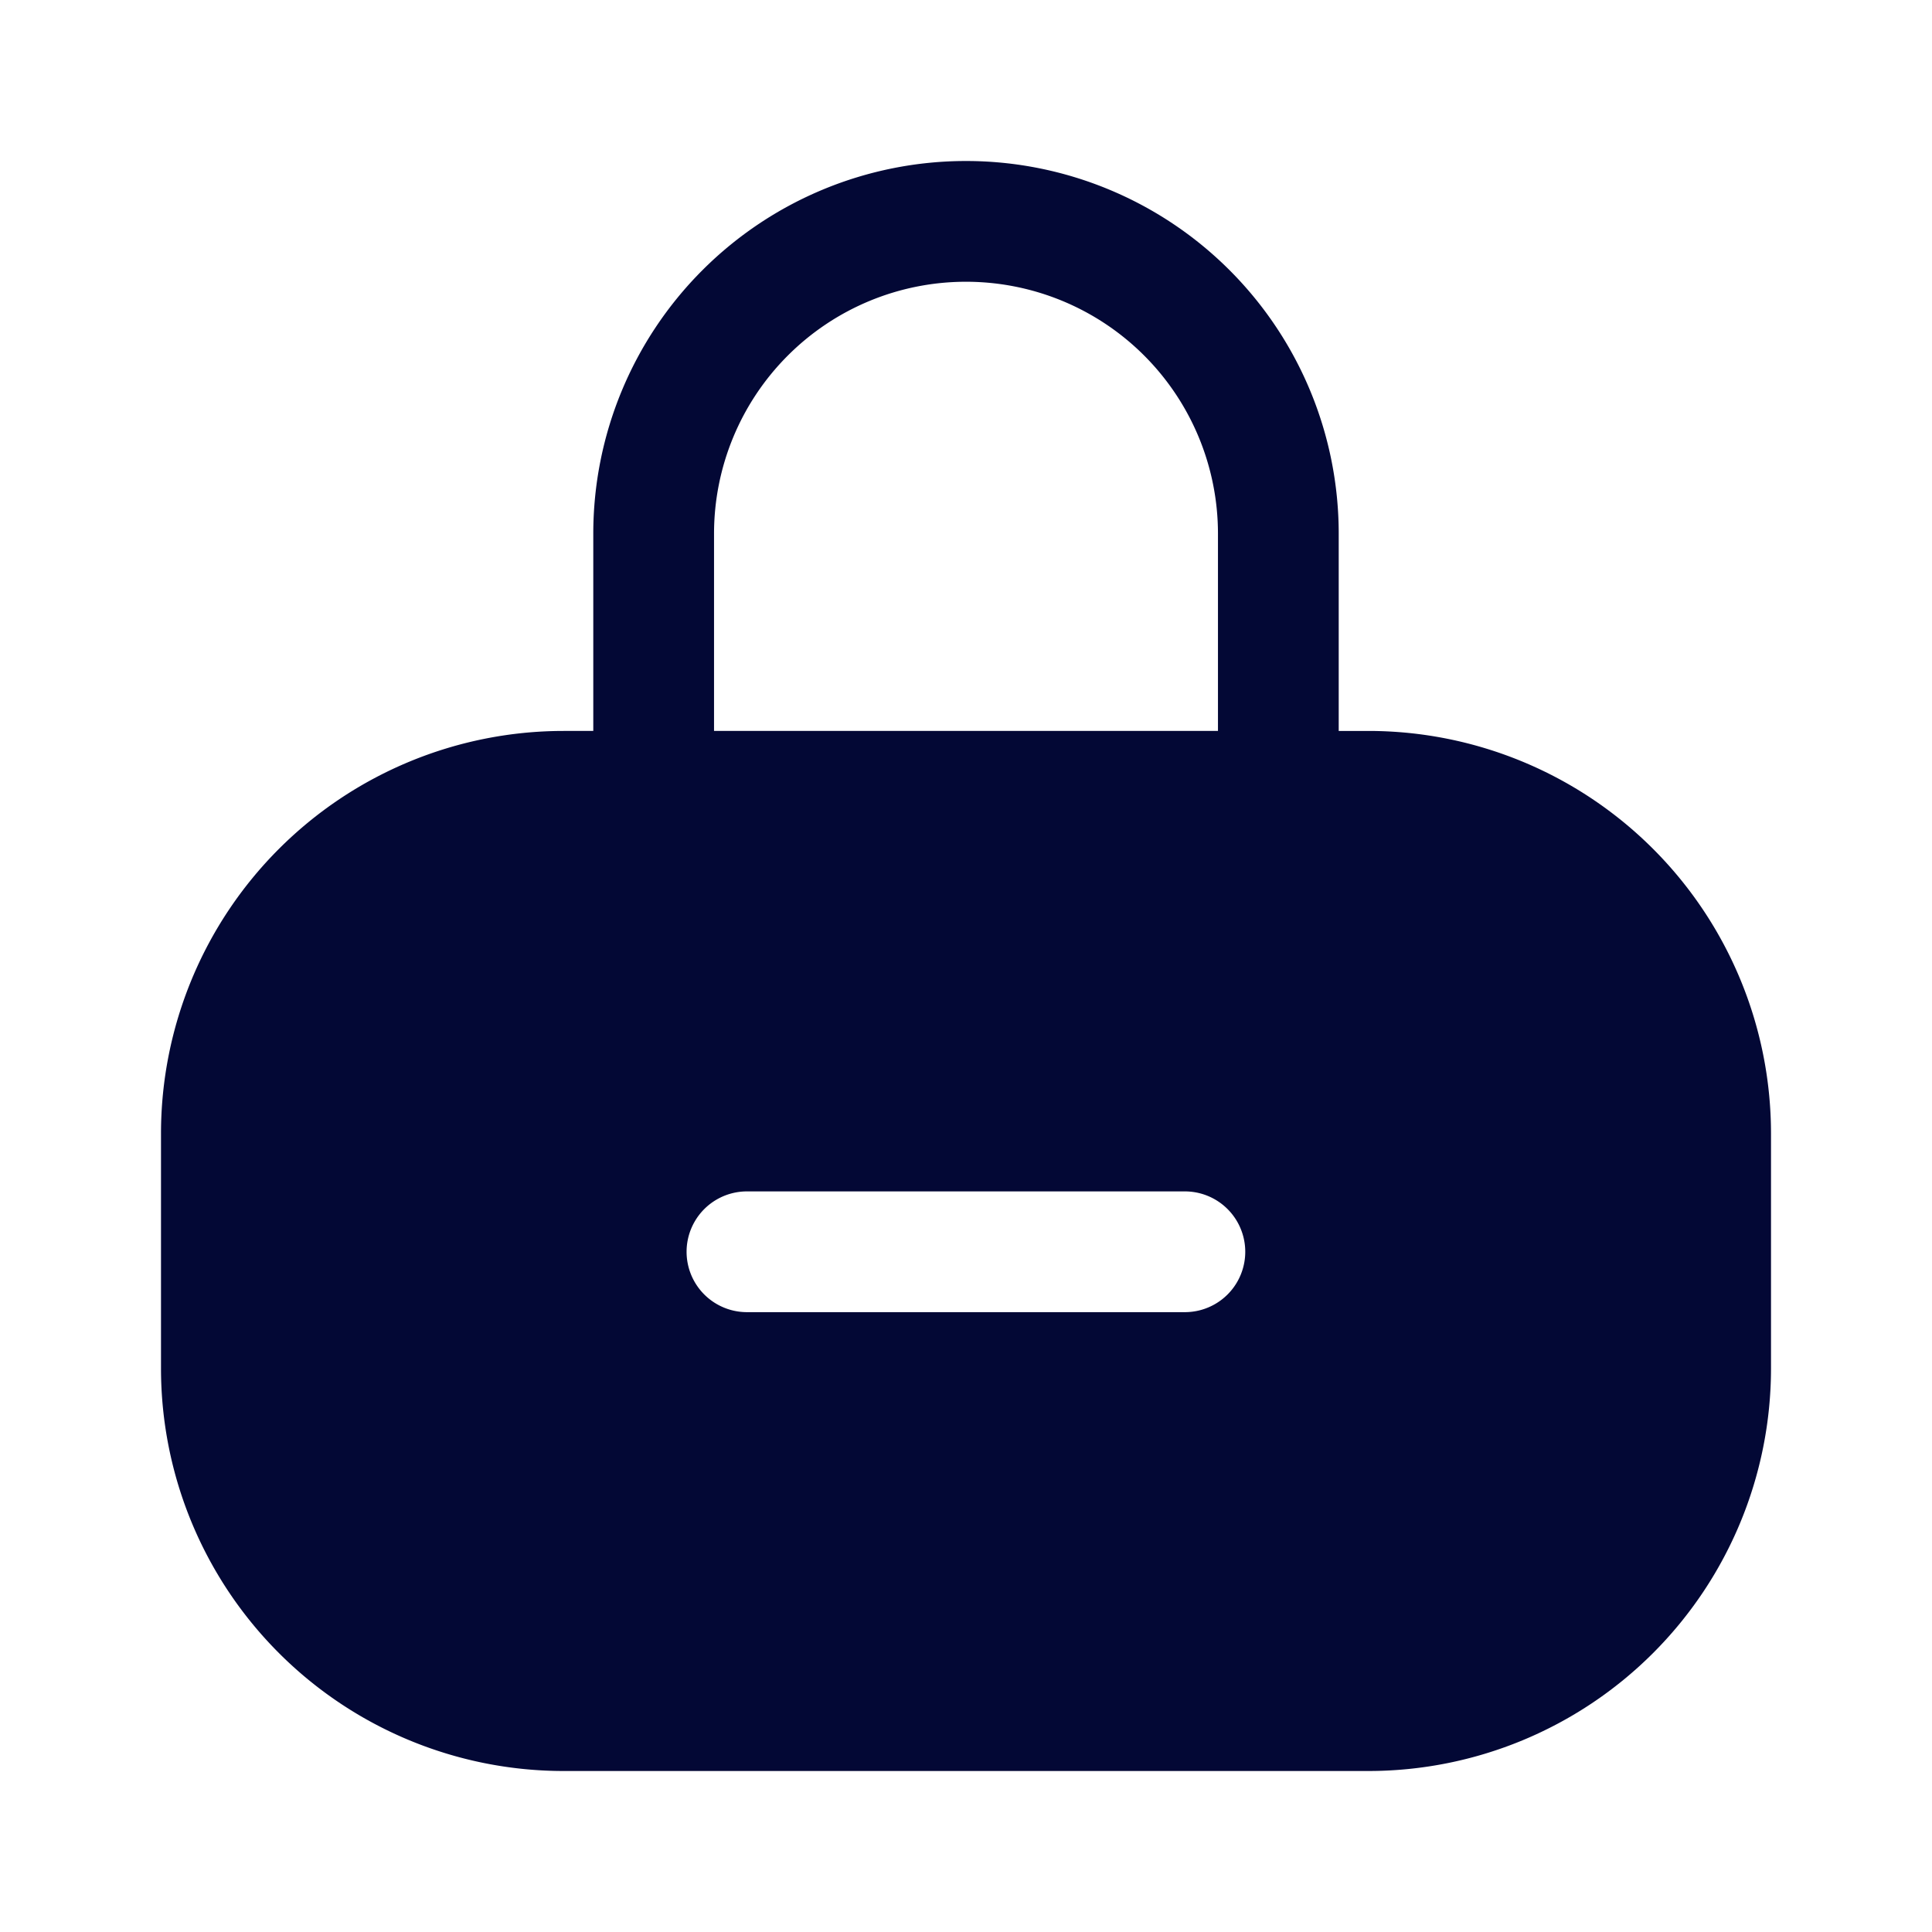 <svg viewBox="0 0 24 24" xmlns="http://www.w3.org/2000/svg"><path d="m0 0h24v24h-24z" fill="none"/><path d="m180.161 179.752h-.37v-2.45a4.63 4.63 0 1 0 -9.26 0v2.45h-.37a5.002 5.002 0 0 0 -5 5v2.92a5.002 5.002 0 0 0 5 5h10a5.002 5.002 0 0 0 5-5v-2.92a5.002 5.002 0 0 0 -5-5zm-8.13-2.45a3.13 3.13 0 1 1 6.26 0v2.45h-6.26zm5.849 9.67h-5.44a.75.75 0 0 1 0-1.5h5.44a.75.75 0 0 1 0 1.5z" fill="#030835" transform="translate(-163.161 -170.672)"/></svg>